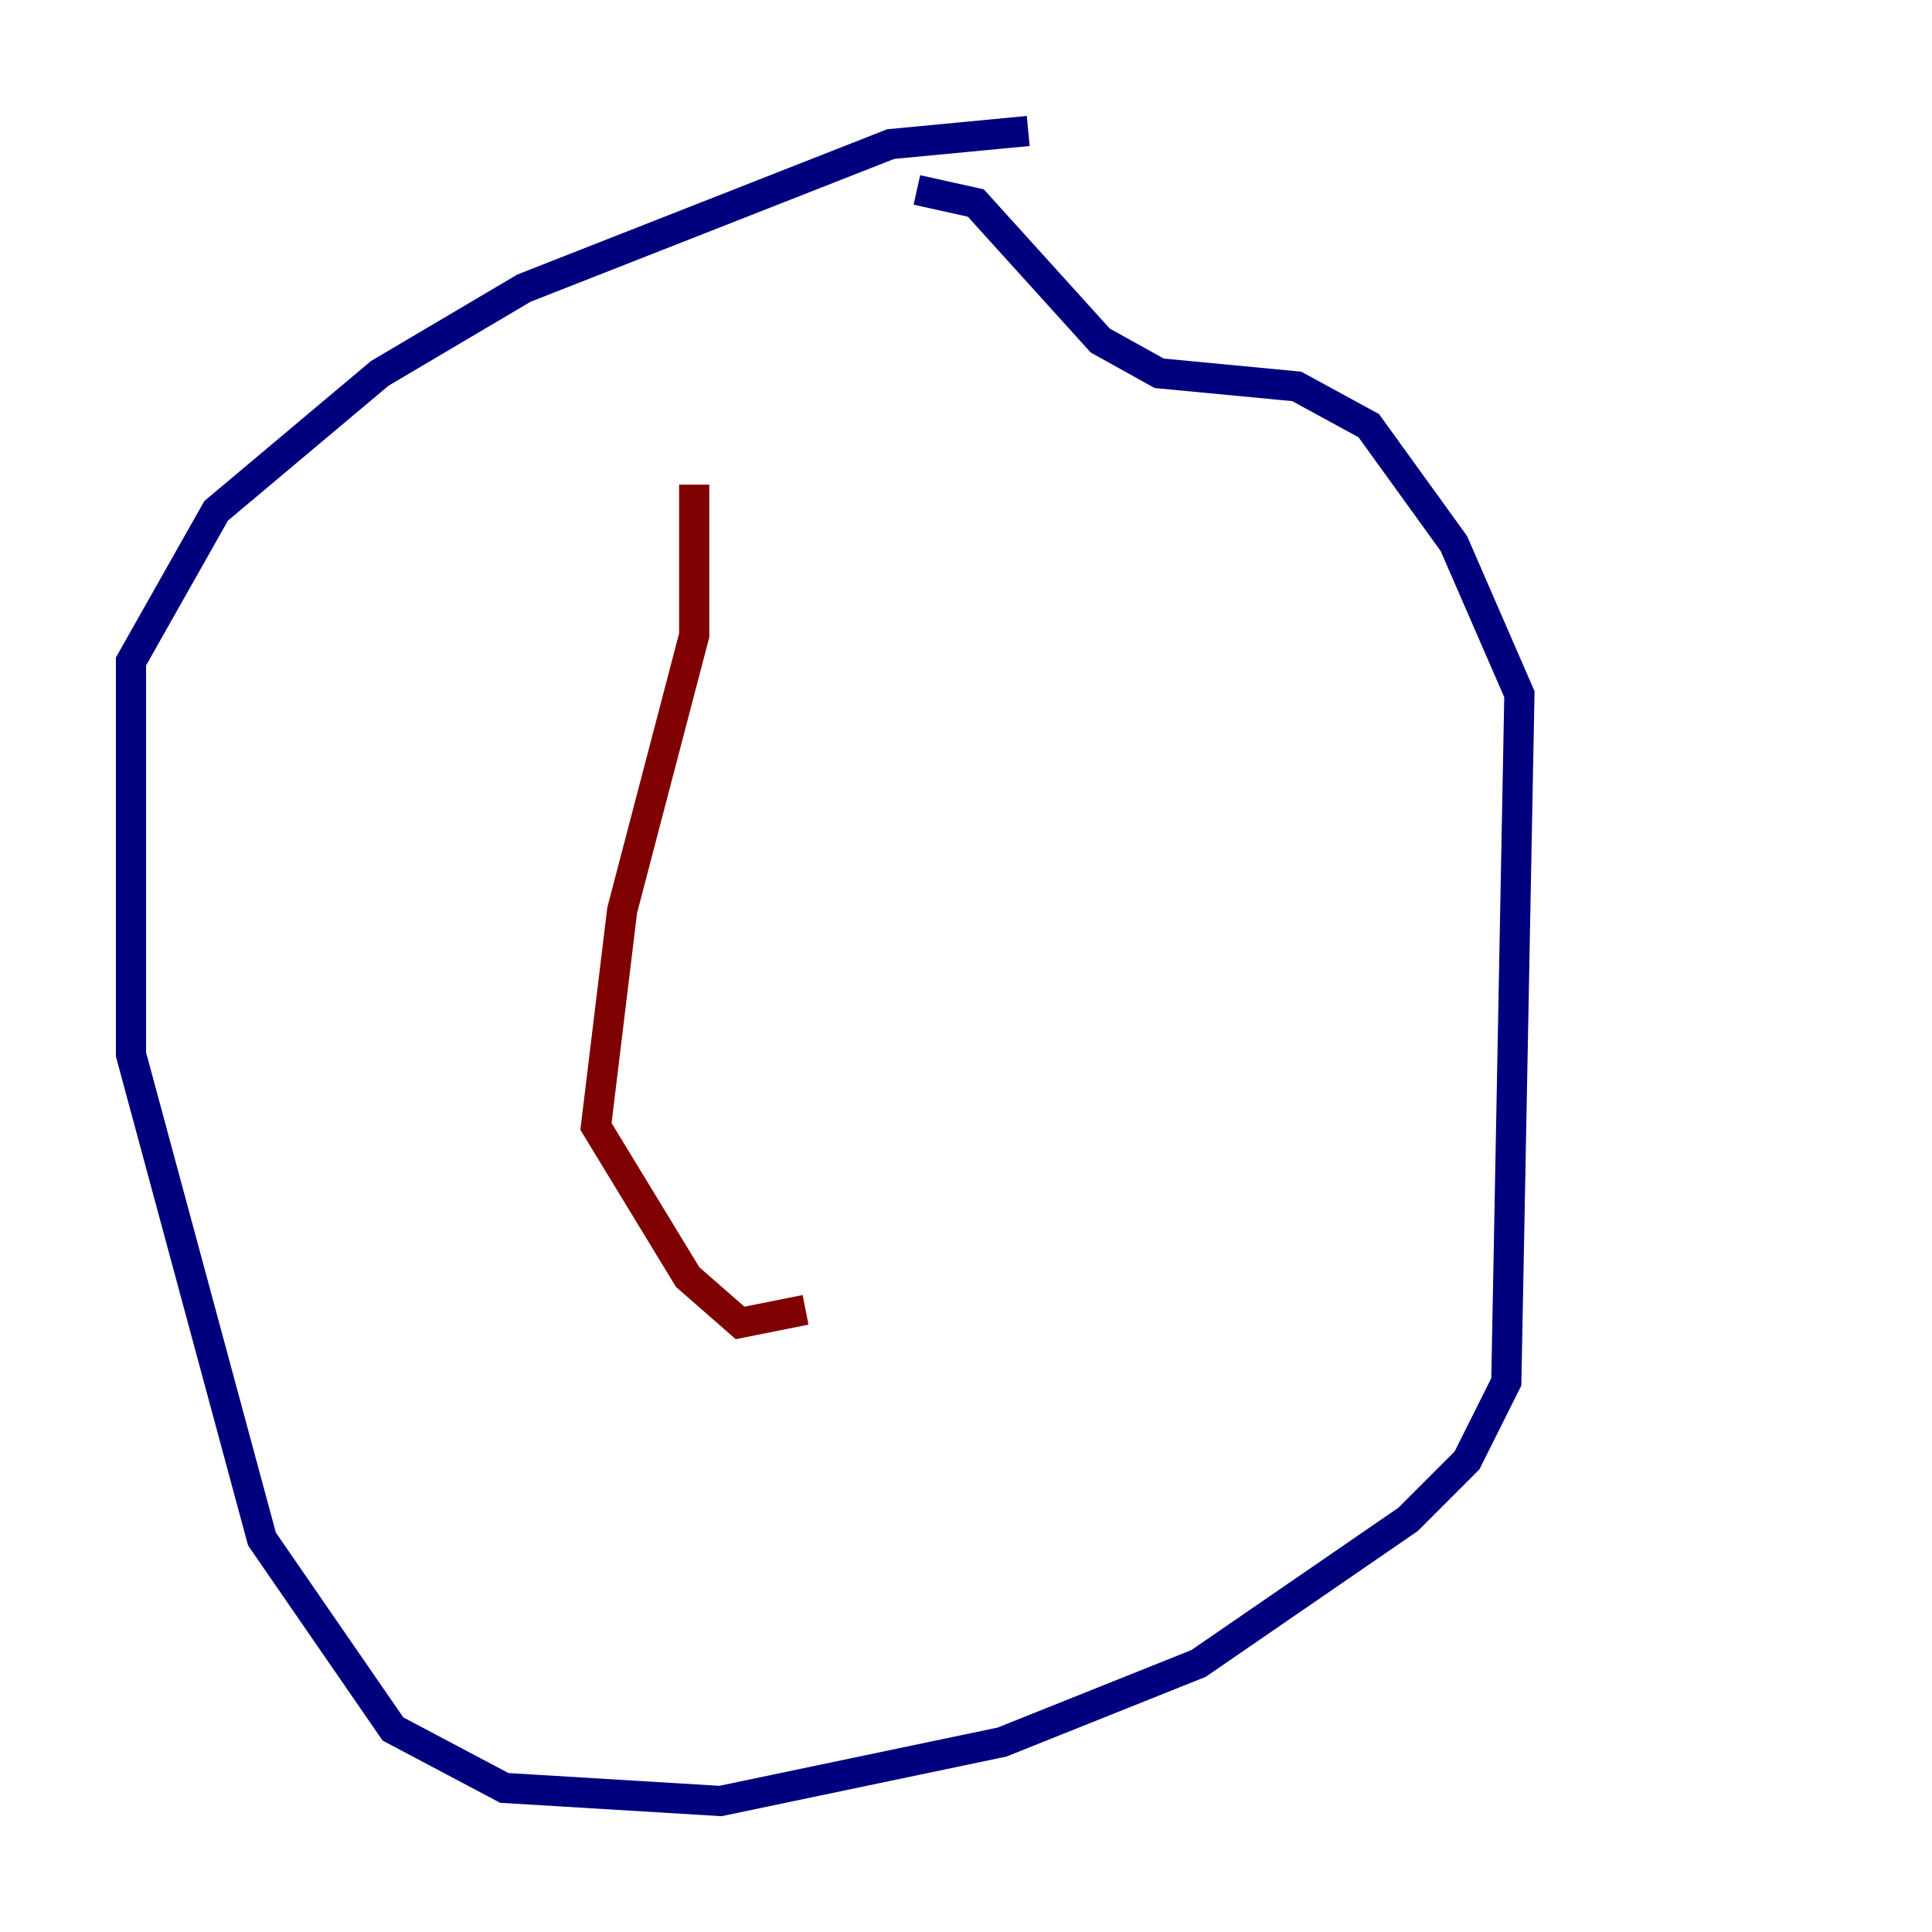 <?xml version="1.0" encoding="utf-8" ?>
<svg baseProfile="tiny" height="128" version="1.2" viewBox="0,0,128,128" width="128" xmlns="http://www.w3.org/2000/svg" xmlns:ev="http://www.w3.org/2001/xml-events" xmlns:xlink="http://www.w3.org/1999/xlink"><defs /><polyline fill="none" points="68.122,8.678 59.01,9.546 34.712,19.091 25.166,24.732 14.319,33.844 8.678,43.824 8.678,69.858 17.356,101.966 26.034,114.549 33.41,118.454 47.729,119.322 66.386,115.417 79.403,110.21 93.288,100.664 97.193,96.759 99.797,91.552 100.664,45.993 96.325,36.014 90.685,28.203 85.912,25.6 76.8,24.732 72.895,22.563 64.651,13.451 60.746,12.583" stroke="#00007f" stroke-width="2" /><polyline fill="none" points="45.993,32.108 45.993,42.088 41.22,60.312 39.485,74.63 45.559,84.61 49.031,87.647 53.37,86.78" stroke="#7f0000" stroke-width="2" /></svg>